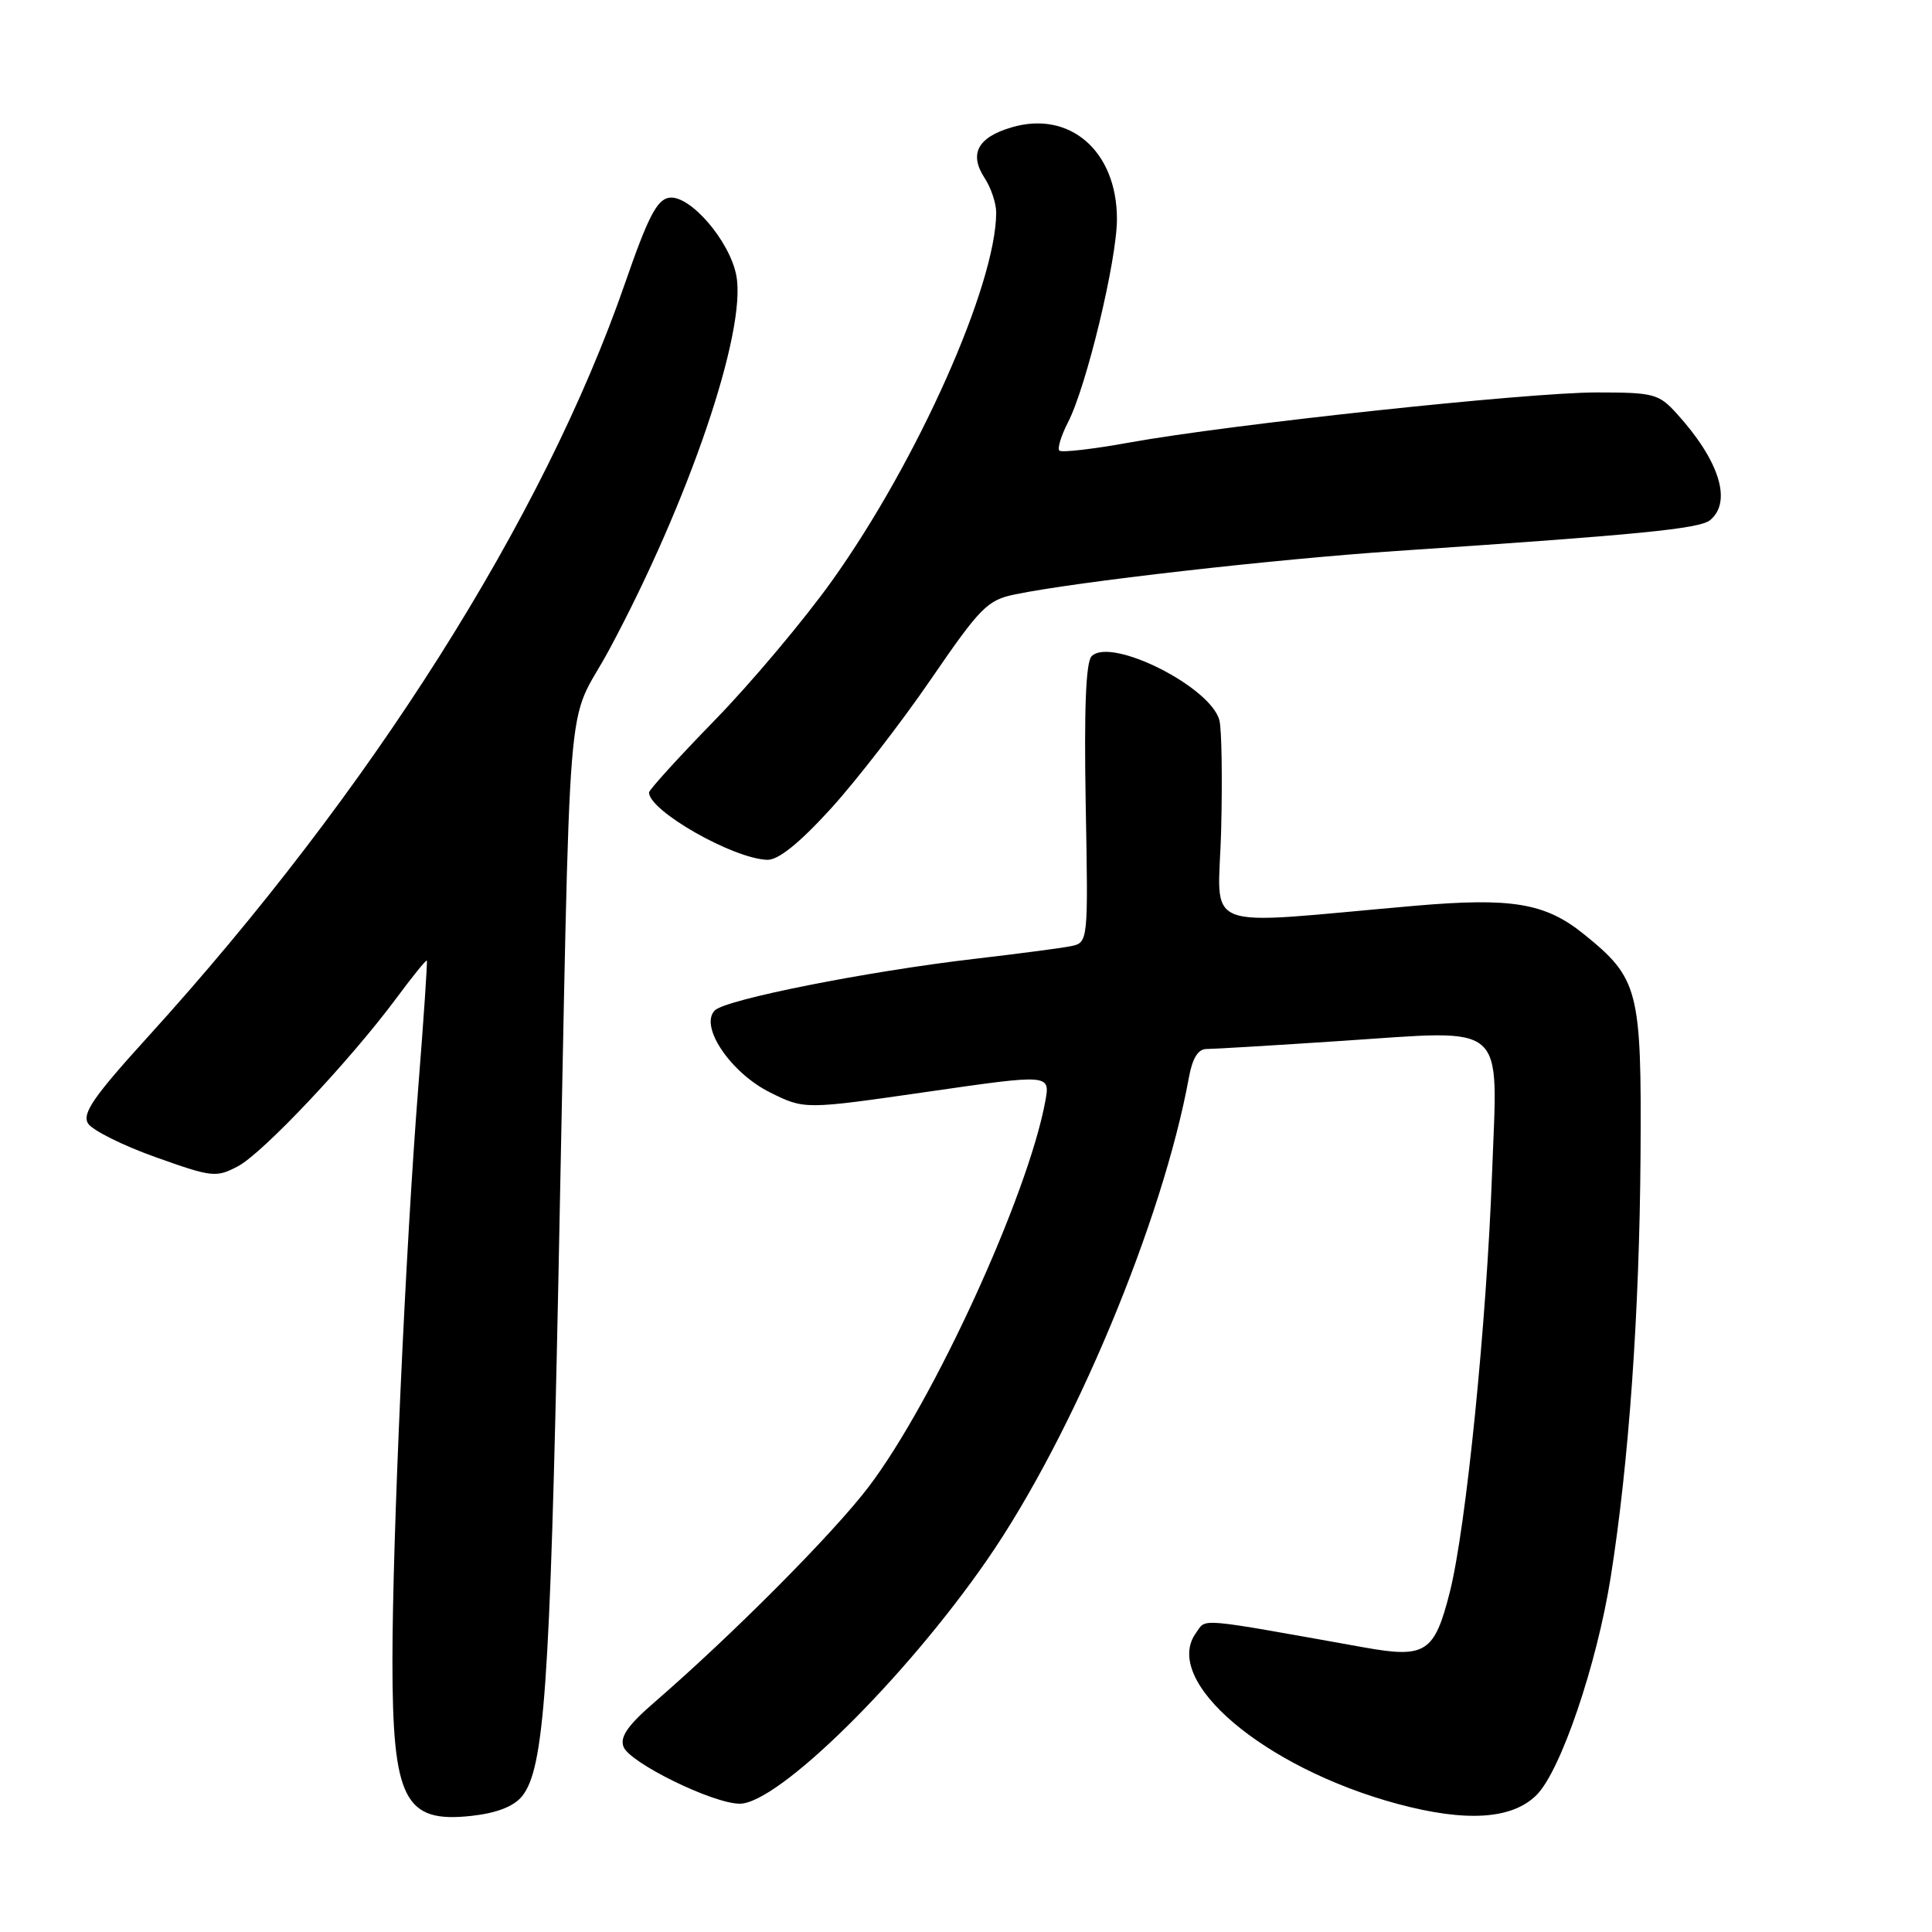 <?xml version="1.0" encoding="UTF-8" standalone="no"?>
<!DOCTYPE svg PUBLIC "-//W3C//DTD SVG 1.1//EN" "http://www.w3.org/Graphics/SVG/1.1/DTD/svg11.dtd" >
<svg xmlns="http://www.w3.org/2000/svg" xmlns:xlink="http://www.w3.org/1999/xlink" version="1.1" viewBox="0 0 256 256">
 <g >
 <path fill="currentColor"
d=" M 69.16 238.03 C 72.11 234.43 72.88 223.46 73.98 170.00 C 75.69 86.45 74.83 97.07 80.77 86.00 C 91.29 66.39 98.95 43.86 97.57 36.53 C 96.71 31.93 91.42 25.79 88.67 26.20 C 87.05 26.44 85.86 28.75 82.83 37.50 C 72.04 68.66 49.08 104.94 19.63 137.35 C 12.38 145.33 10.85 147.55 11.67 148.87 C 12.23 149.76 16.24 151.77 20.59 153.32 C 28.13 156.01 28.64 156.06 31.54 154.53 C 34.85 152.77 46.35 140.57 52.51 132.28 C 54.64 129.40 56.46 127.15 56.56 127.28 C 56.65 127.40 56.15 134.93 55.43 144.00 C 53.73 165.52 52.00 203.94 52.00 220.09 C 52.00 238.49 53.59 241.60 62.50 240.61 C 65.82 240.24 68.06 239.37 69.16 238.03 Z  M 203.61 237.84 C 206.80 234.65 211.59 220.58 213.43 208.96 C 215.84 193.75 217.24 173.92 217.38 153.00 C 217.52 131.11 217.14 129.66 209.87 123.78 C 204.76 119.65 200.33 118.91 187.50 120.02 C 158.30 122.56 161.46 123.80 161.81 109.94 C 161.98 103.17 161.88 96.65 161.58 95.46 C 160.47 91.03 147.23 84.37 144.65 86.95 C 143.88 87.72 143.64 93.87 143.86 106.49 C 144.20 124.91 144.20 124.91 141.85 125.38 C 140.56 125.64 134.80 126.39 129.07 127.06 C 114.91 128.71 96.17 132.43 94.72 133.88 C 92.63 135.97 96.81 142.16 102.05 144.76 C 106.60 147.02 106.60 147.02 122.88 144.67 C 139.16 142.32 139.16 142.32 138.51 145.91 C 136.23 158.32 123.72 185.66 115.11 197.00 C 110.44 203.16 97.02 216.65 86.68 225.59 C 83.17 228.63 82.12 230.15 82.62 231.46 C 83.44 233.59 94.48 239.00 98.02 239.00 C 103.11 239.00 119.92 222.44 130.81 206.67 C 142.17 190.25 154.08 161.75 157.54 142.75 C 158.00 140.22 158.76 139.00 159.86 139.00 C 160.76 139.00 168.79 138.52 177.69 137.93 C 199.99 136.46 198.45 135.12 197.71 155.37 C 196.98 175.39 194.26 202.40 192.12 210.91 C 190.08 218.99 188.92 219.75 180.80 218.30 C 158.21 214.26 159.90 214.41 158.49 216.35 C 153.85 222.69 167.48 234.26 185.20 239.03 C 194.28 241.47 200.37 241.08 203.61 237.84 Z  M 110.00 107.25 C 113.39 103.54 119.39 95.79 123.33 90.04 C 129.90 80.46 130.83 79.51 134.50 78.76 C 142.54 77.09 168.92 74.09 185.00 73.01 C 217.14 70.86 225.22 70.07 226.60 68.92 C 229.55 66.47 227.82 61.00 222.13 54.75 C 219.79 52.18 219.09 52.00 211.56 52.00 C 202.42 52.00 162.98 56.23 149.70 58.63 C 144.86 59.51 140.66 59.99 140.37 59.71 C 140.09 59.42 140.60 57.74 141.51 55.97 C 143.96 51.23 148.00 34.46 148.00 29.02 C 148.00 20.00 141.73 14.57 133.99 16.89 C 129.52 18.22 128.38 20.41 130.48 23.61 C 131.31 24.88 132.00 26.93 132.00 28.15 C 132.00 37.70 121.57 61.10 110.25 76.95 C 106.54 82.15 99.56 90.45 94.75 95.39 C 89.94 100.33 86.00 104.66 86.00 105.01 C 86.00 107.44 97.13 113.78 101.66 113.93 C 103.11 113.98 105.88 111.76 110.00 107.25 Z "/>
</g>
</svg>